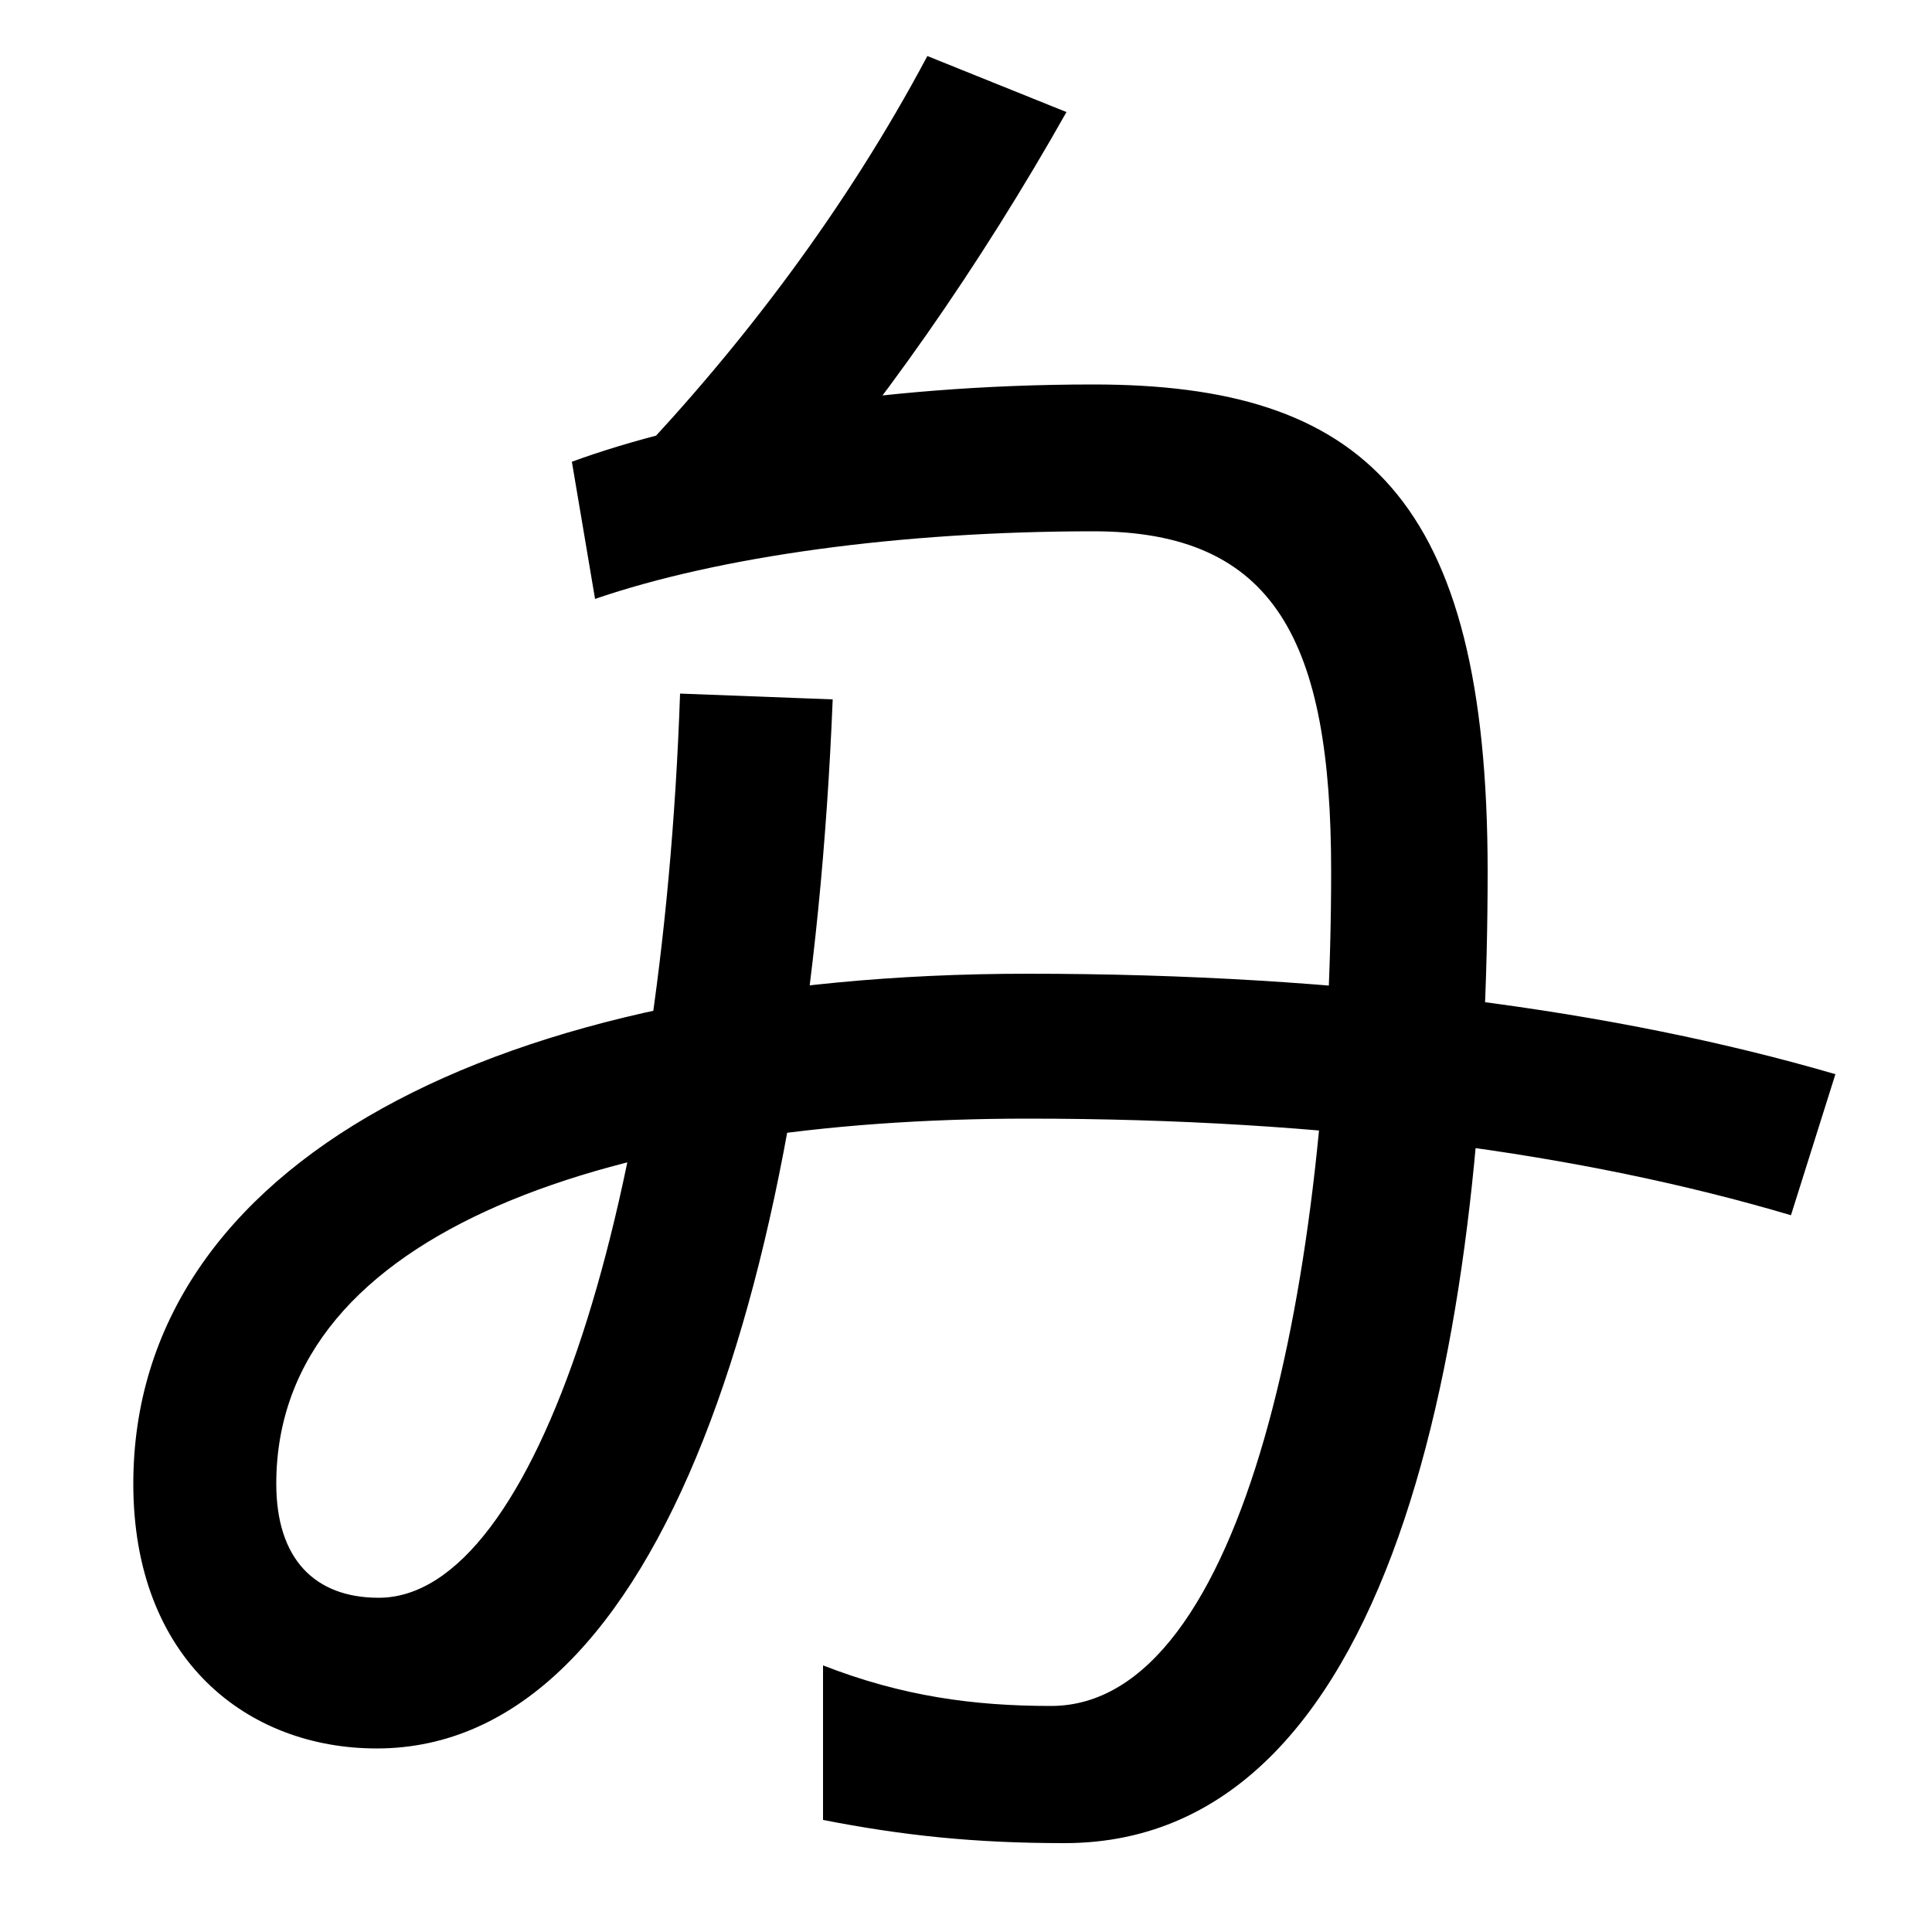 <svg xmlns="http://www.w3.org/2000/svg" width="1000" height="1000"><path d="M327 641 398 603C455 667 508 744 552 822L480 851C438 772 384 701 327 641ZM551 -74C728 -74 770 205 770 429C770 623 705 681 566 681C452 681 356 663 296 641L308 570C372 592 466 605 566 605C660 605 689 548 689 429C689 222 645 -3 544 -3C504 -3 467 2 426 18V-62C467 -70 504 -74 551 -74ZM927 251 950 324C837 357 696 376 532 376C258 376 69 278 69 112C69 21 128 -25 195 -25C343 -25 419 220 431 518L352 521C343 260 278 53 196 53C163 53 143 73 143 112C143 244 320 301 532 301C687 301 819 283 927 251Z" transform="translate(0, 880) scale(1,-1)" /></svg>